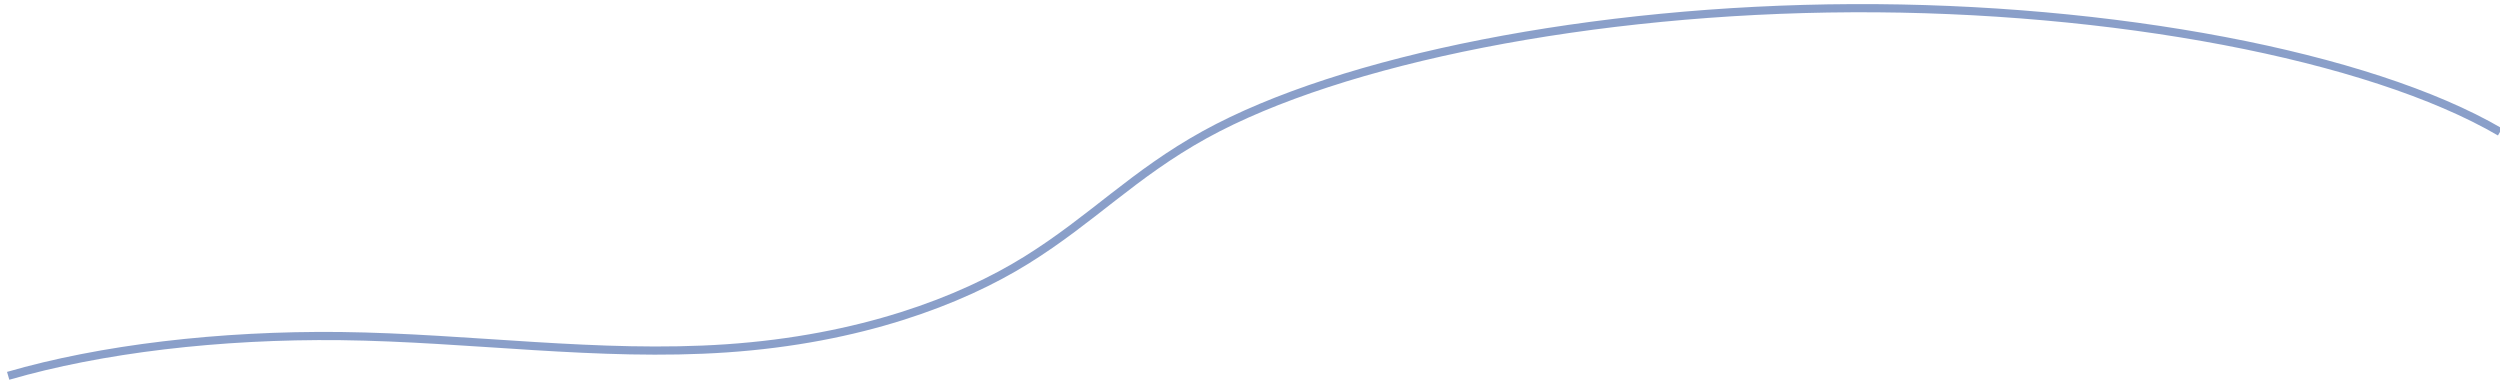 <svg width="306" height="47" viewBox="0 0 306 47" fill="none" xmlns="http://www.w3.org/2000/svg">
<path id="Vector" d="M1 46C12.336 42.708 26.845 40.975 41.708 41.136C57.576 41.334 73.318 43.699 88.89 42.639C105.243 41.526 117.576 36.842 125.622 31.845C133.667 26.849 138.716 21.315 147.484 16.47C164.21 7.251 195.011 1.145 226.713 1.003C258.415 0.86 289.957 6.789 306 16.148" stroke="#164194" stroke-opacity="0.5" stroke-miterlimit="10"/>
</svg>
